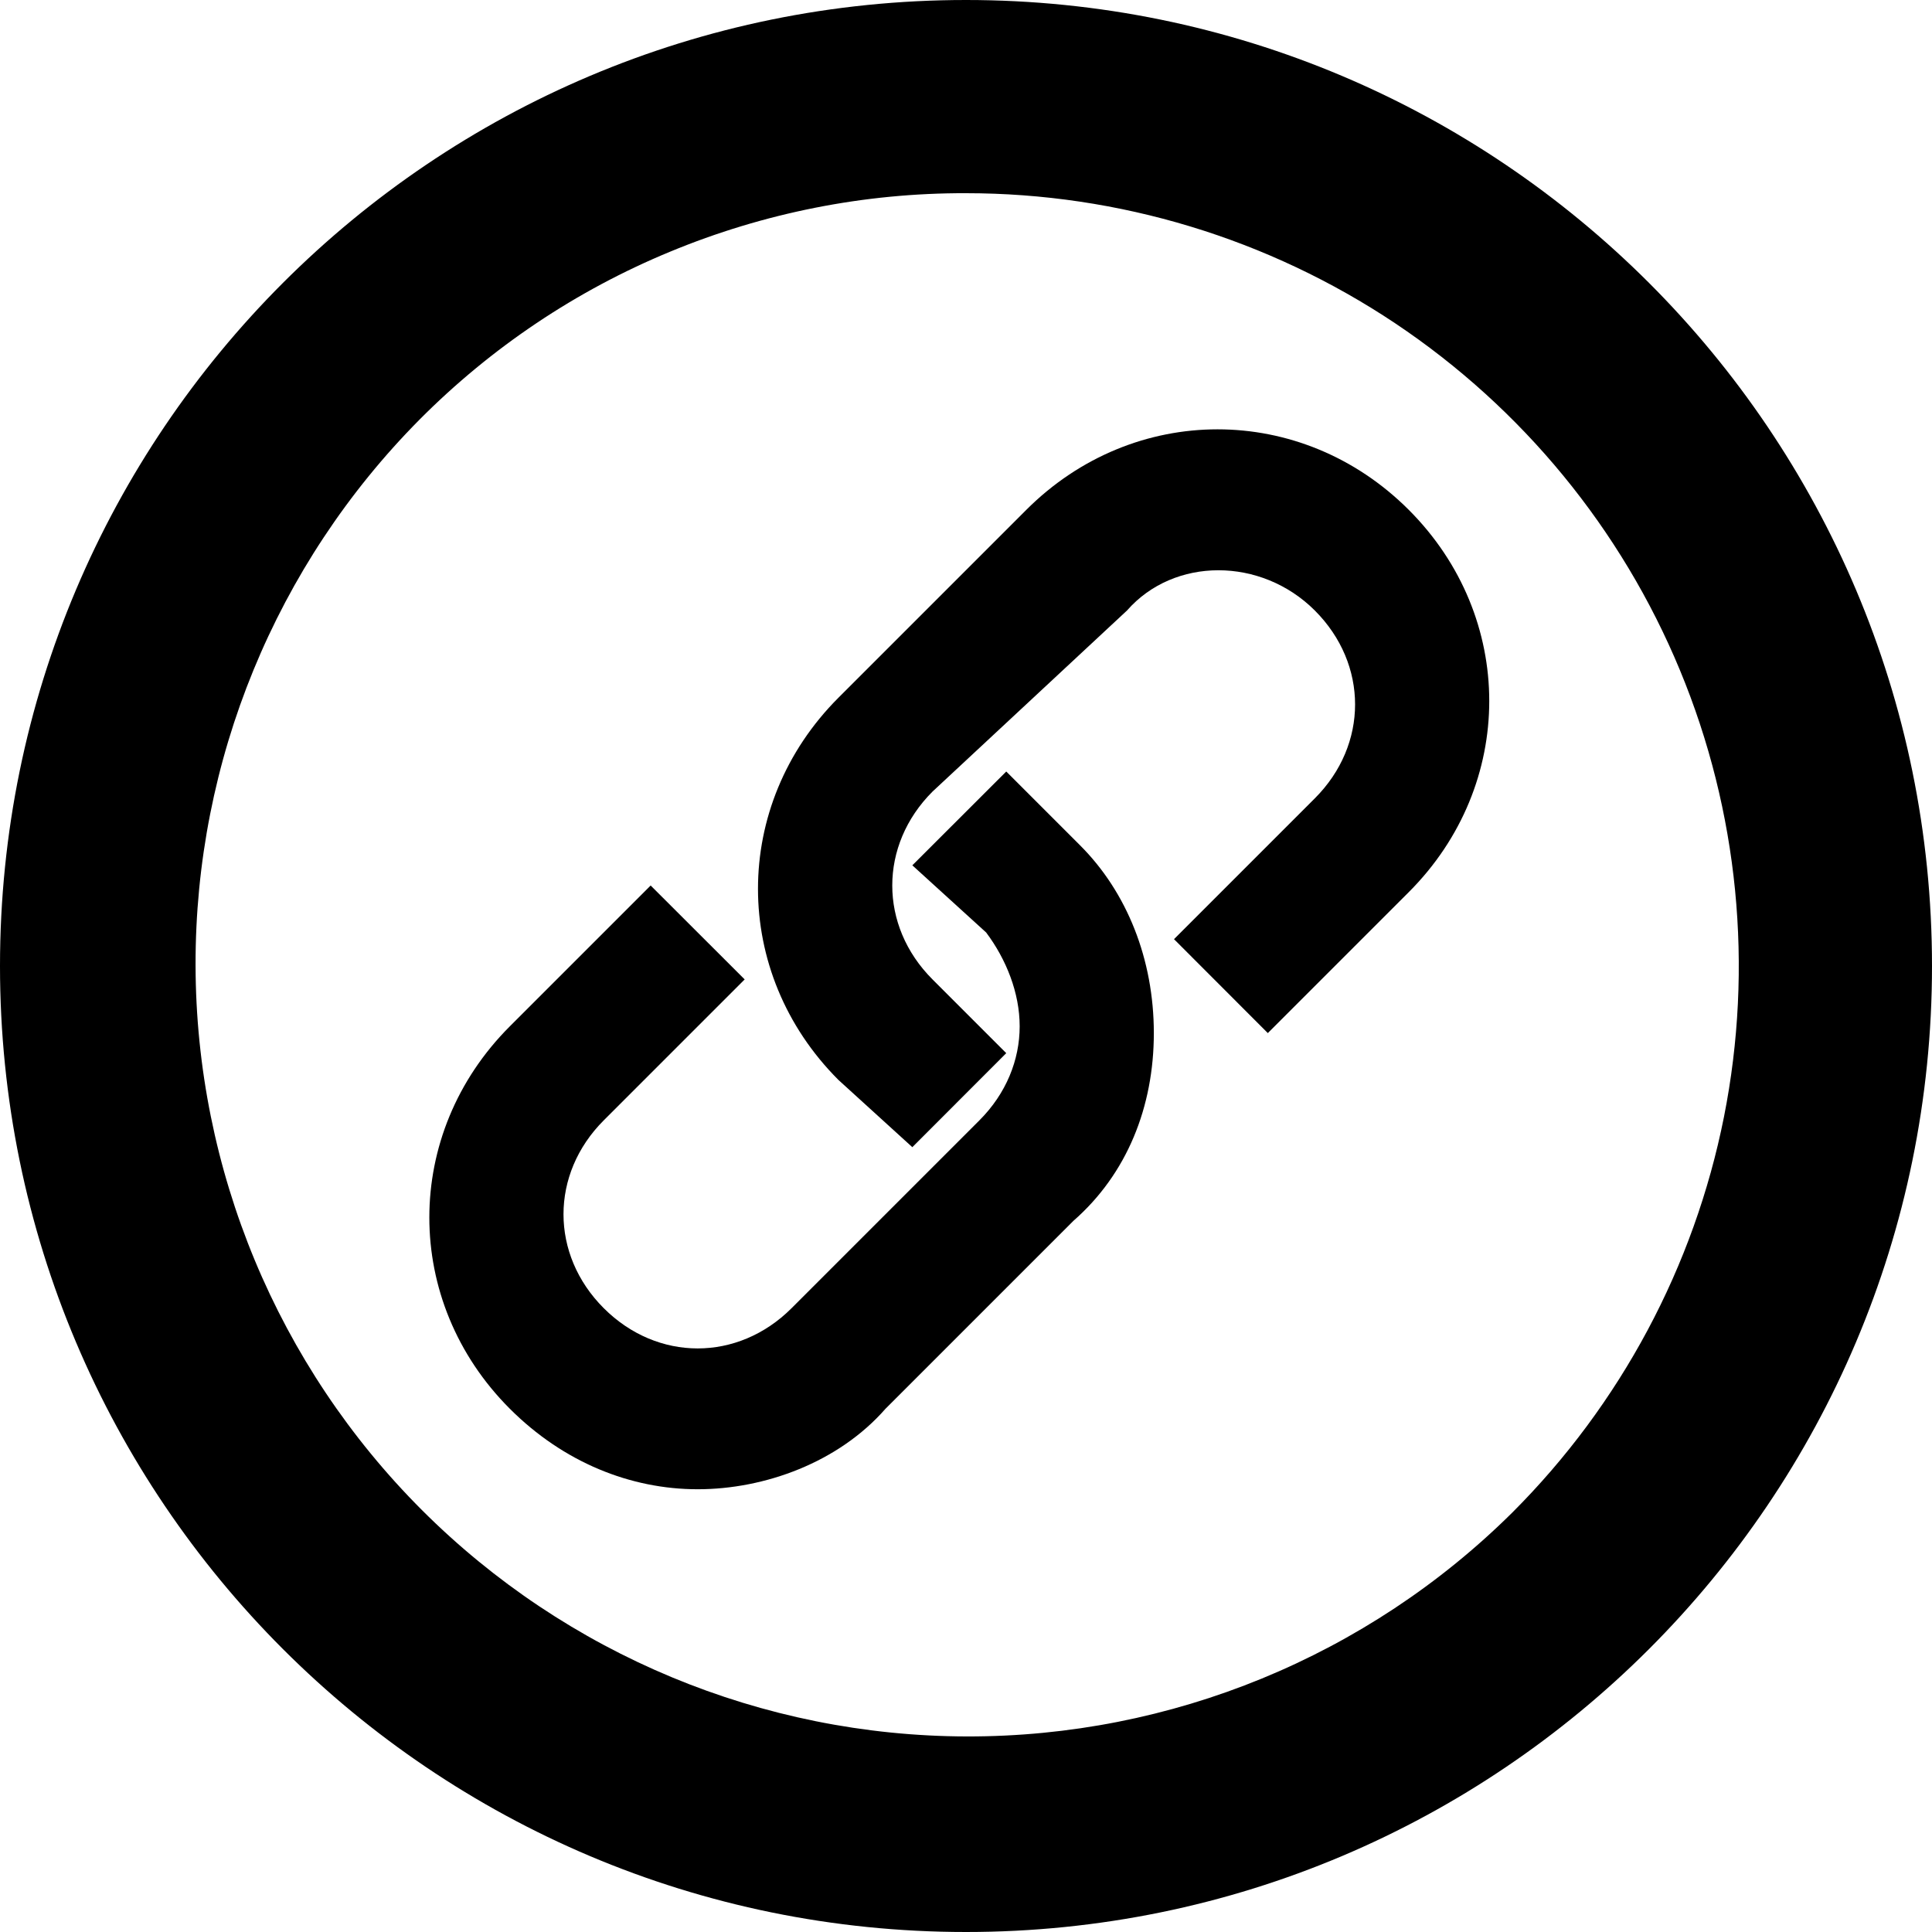 <svg width="18" height="18" viewBox="0 0 18 18" fill="none" xmlns="http://www.w3.org/2000/svg">
<g id="Vector">
<path d="M9 1.8C10.424 1.8 11.816 2.222 13 3.013C14.184 3.805 15.107 4.929 15.652 6.245C16.197 7.56 16.339 9.008 16.062 10.405C15.784 11.801 15.098 13.084 14.091 14.091C12.739 15.432 10.911 16.182 9.007 16.178C7.102 16.174 5.278 15.415 3.931 14.069C2.585 12.723 1.826 10.898 1.822 8.993C1.818 7.089 2.568 5.261 3.909 3.909C4.576 3.238 5.369 2.706 6.243 2.345C7.117 1.983 8.054 1.797 9 1.8ZM9 0C4.029 0 0 4.029 0 9C0 13.97 4.029 18 9 18C13.97 18 18 13.97 18 9C18 4.029 13.97 0 9 0Z" fill="black"/>
<path d="M6.5 13.875C5.875 13.875 5.25 13.625 4.75 13.125C3.75 12.125 3.75 10.562 4.75 9.562L6.062 8.25L6.938 9.125L5.625 10.438C5.125 10.938 5.125 11.688 5.625 12.188C6.125 12.688 6.875 12.688 7.375 12.188L9.125 10.438C9.375 10.188 9.5 9.875 9.5 9.562C9.5 9.25 9.375 8.938 9.188 8.688L8.5 8.062L9.375 7.188L10.062 7.875C10.5 8.312 10.75 8.938 10.75 9.625C10.75 10.312 10.5 10.938 10 11.375L8.25 13.125C7.812 13.625 7.125 13.875 6.5 13.875Z" fill="black"/>
<path d="M8.5 10.688L7.812 10.062C6.812 9.062 6.812 7.5 7.812 6.5L9.562 4.75C10.562 3.75 12.125 3.75 13.125 4.75C14.125 5.75 14.125 7.312 13.125 8.312L11.812 9.625L10.938 8.75L12.25 7.438C12.75 6.938 12.75 6.188 12.25 5.688C11.75 5.188 10.938 5.188 10.5 5.688L8.688 7.375C8.188 7.875 8.188 8.625 8.688 9.125L9.375 9.812L8.5 10.688Z" fill="black"/>
</g>
</svg>

